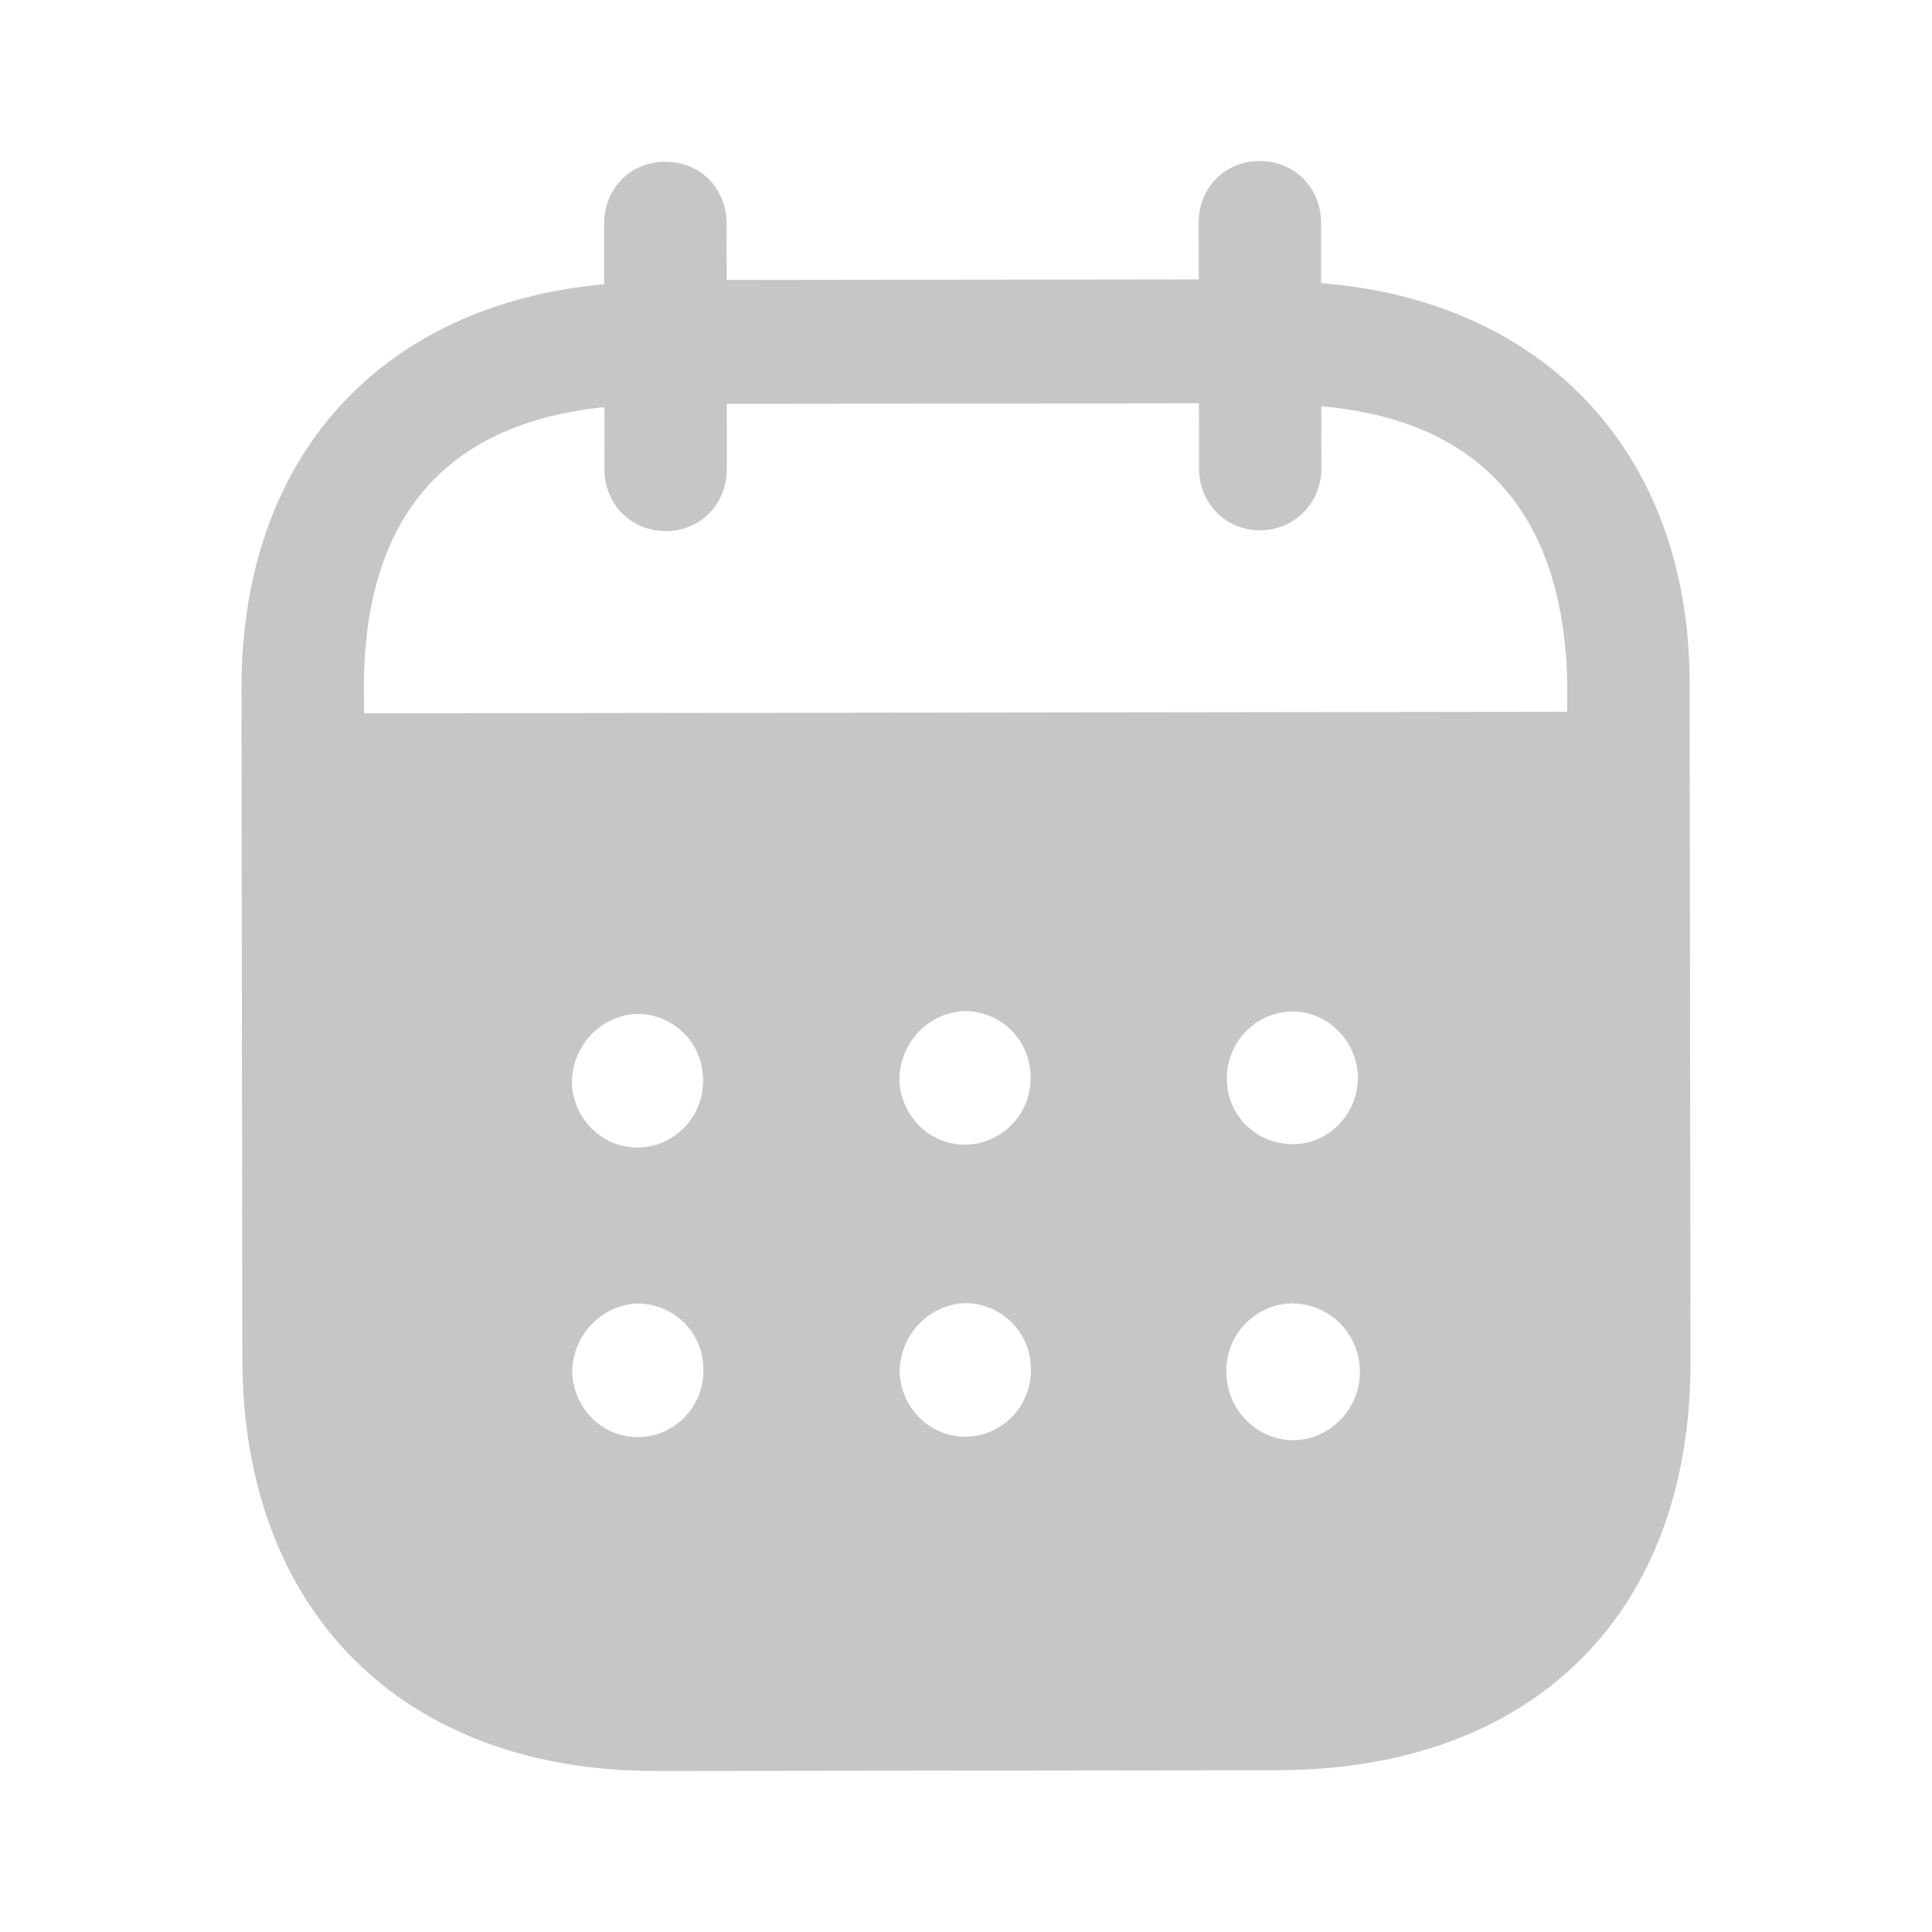 <svg width="23" height="23" viewBox="0 0 23 23" fill="none" xmlns="http://www.w3.org/2000/svg">
<path fill-rule="evenodd" clip-rule="evenodd" d="M15.727 2.653L15.728 3.371C18.368 3.578 20.112 5.377 20.115 8.136L20.125 16.211C20.129 19.218 18.239 21.069 15.21 21.074L7.812 21.083C4.802 21.087 2.889 19.192 2.885 16.176L2.875 8.196C2.871 5.419 4.554 3.625 7.193 3.383L7.192 2.665C7.192 2.243 7.504 1.926 7.92 1.926C8.336 1.925 8.649 2.241 8.65 2.663L8.651 3.333L14.271 3.326L14.27 2.655C14.269 2.234 14.581 1.917 14.998 1.917C15.404 1.916 15.726 2.232 15.727 2.653ZM4.333 8.492L18.658 8.473V8.138C18.618 6.078 17.584 4.998 15.73 4.837L15.731 5.574C15.731 5.986 15.41 6.313 15.003 6.313C14.587 6.314 14.274 5.988 14.274 5.576L14.273 4.801L8.652 4.808L8.653 5.583C8.653 5.996 8.342 6.322 7.926 6.322C7.509 6.323 7.196 5.998 7.196 5.585L7.195 4.847C5.35 5.032 4.329 6.117 4.332 8.194L4.333 8.492ZM14.605 12.845V12.856C14.614 13.297 14.974 13.631 15.41 13.621C15.836 13.611 16.176 13.246 16.166 12.805C16.146 12.384 15.805 12.04 15.38 12.041C14.945 12.05 14.604 12.405 14.605 12.845ZM15.386 17.146C14.951 17.137 14.6 16.774 14.599 16.333C14.59 15.893 14.939 15.527 15.374 15.517H15.384C15.828 15.517 16.189 15.88 16.189 16.33C16.19 16.78 15.83 17.145 15.386 17.146ZM10.707 12.861C10.726 13.302 11.086 13.645 11.521 13.626C11.947 13.606 12.287 13.242 12.268 12.802C12.257 12.37 11.907 12.035 11.482 12.036C11.046 12.055 10.706 12.42 10.707 12.861ZM11.525 17.103C11.09 17.122 10.73 16.779 10.71 16.338C10.71 15.897 11.05 15.533 11.485 15.513C11.911 15.512 12.262 15.848 12.272 16.278C12.291 16.719 11.951 17.083 11.525 17.103ZM6.808 12.894C6.827 13.335 7.188 13.68 7.623 13.66C8.049 13.641 8.388 13.276 8.369 12.835C8.359 12.404 8.009 12.069 7.582 12.07C7.147 12.089 6.807 12.454 6.808 12.894ZM7.627 17.108C7.192 17.128 6.832 16.783 6.812 16.343C6.811 15.902 7.152 15.537 7.587 15.518C8.013 15.517 8.364 15.852 8.373 16.283C8.393 16.724 8.053 17.089 7.627 17.108Z" fill="#C6C6C6"/>
</svg>
